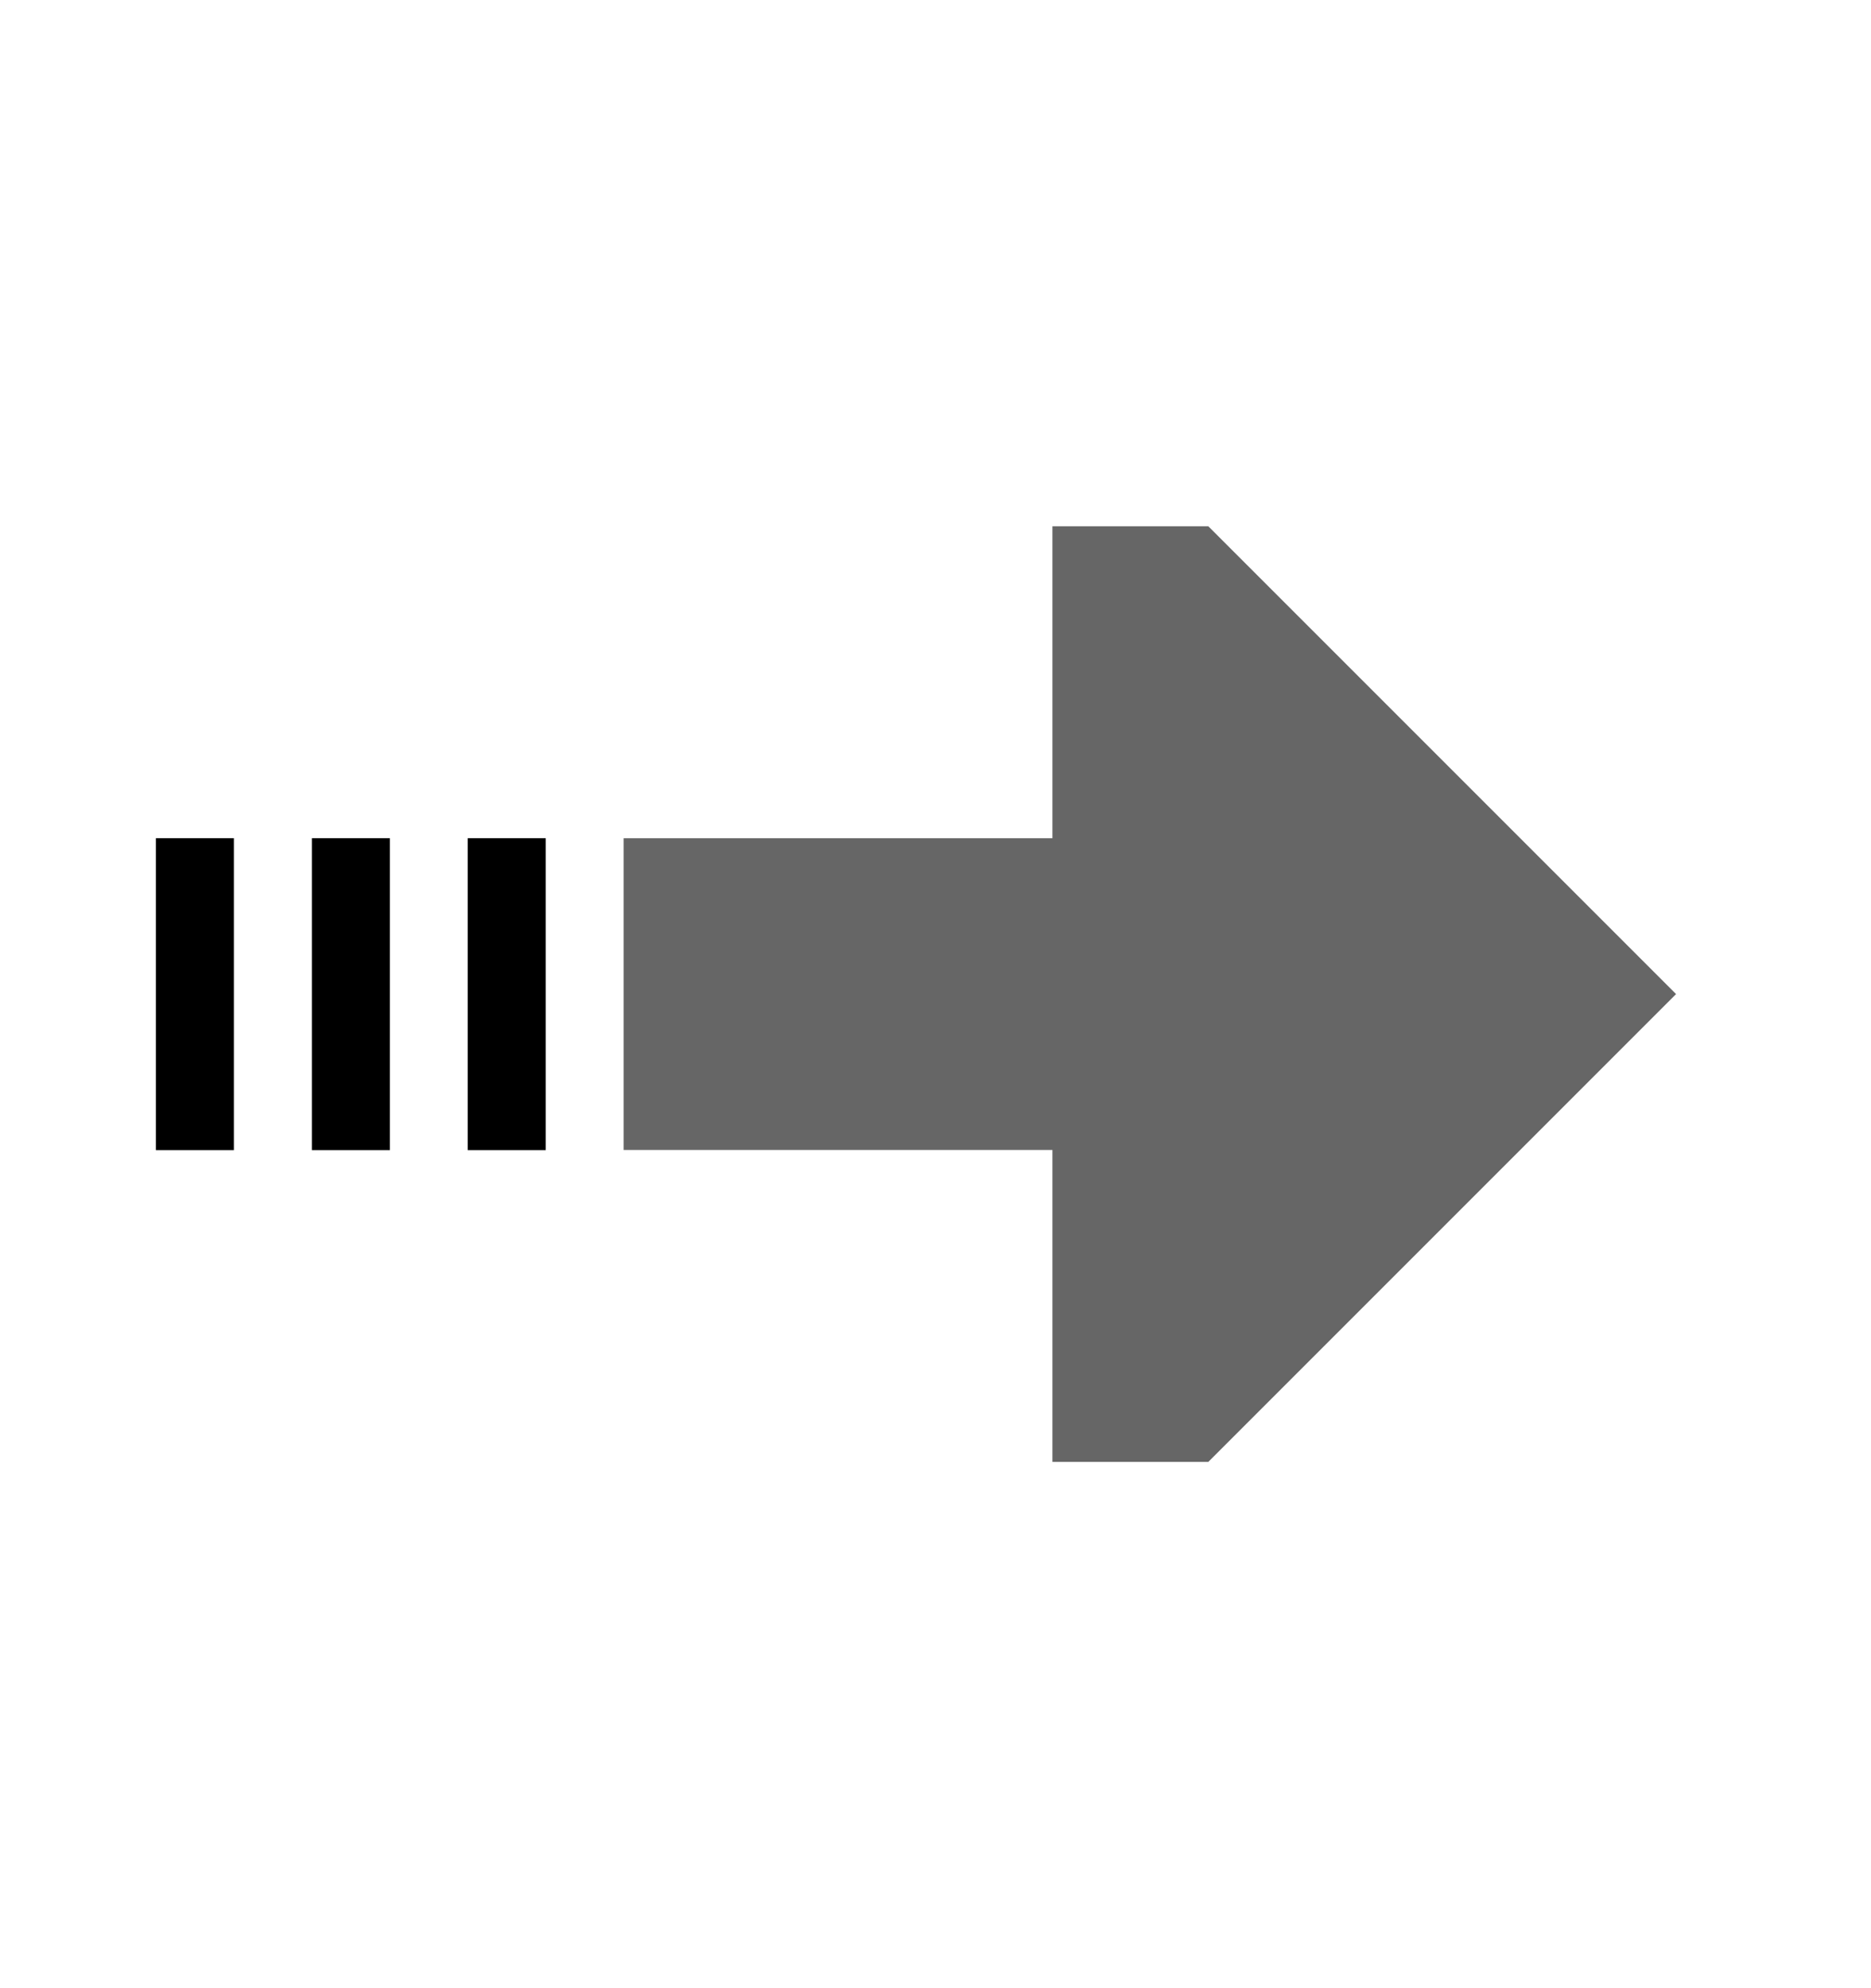 <svg width="16" height="17" viewBox="0 0 16 17" fill="none" xmlns="http://www.w3.org/2000/svg">
<path fill-rule="evenodd" clip-rule="evenodd" d="M9 9.833H5.333V7.167H9V4.5H10.333L14.333 8.5L10.333 12.5H9V9.833Z" fill="black" fill-opacity="0.6"/>
<rect x="4" y="7.167" width="0.667" height="2.667" fill="black"/>
<rect x="2.667" y="7.167" width="0.667" height="2.667" fill="black"/>
<rect x="1.333" y="7.167" width="0.667" height="2.667" fill="black"/>
</svg>
